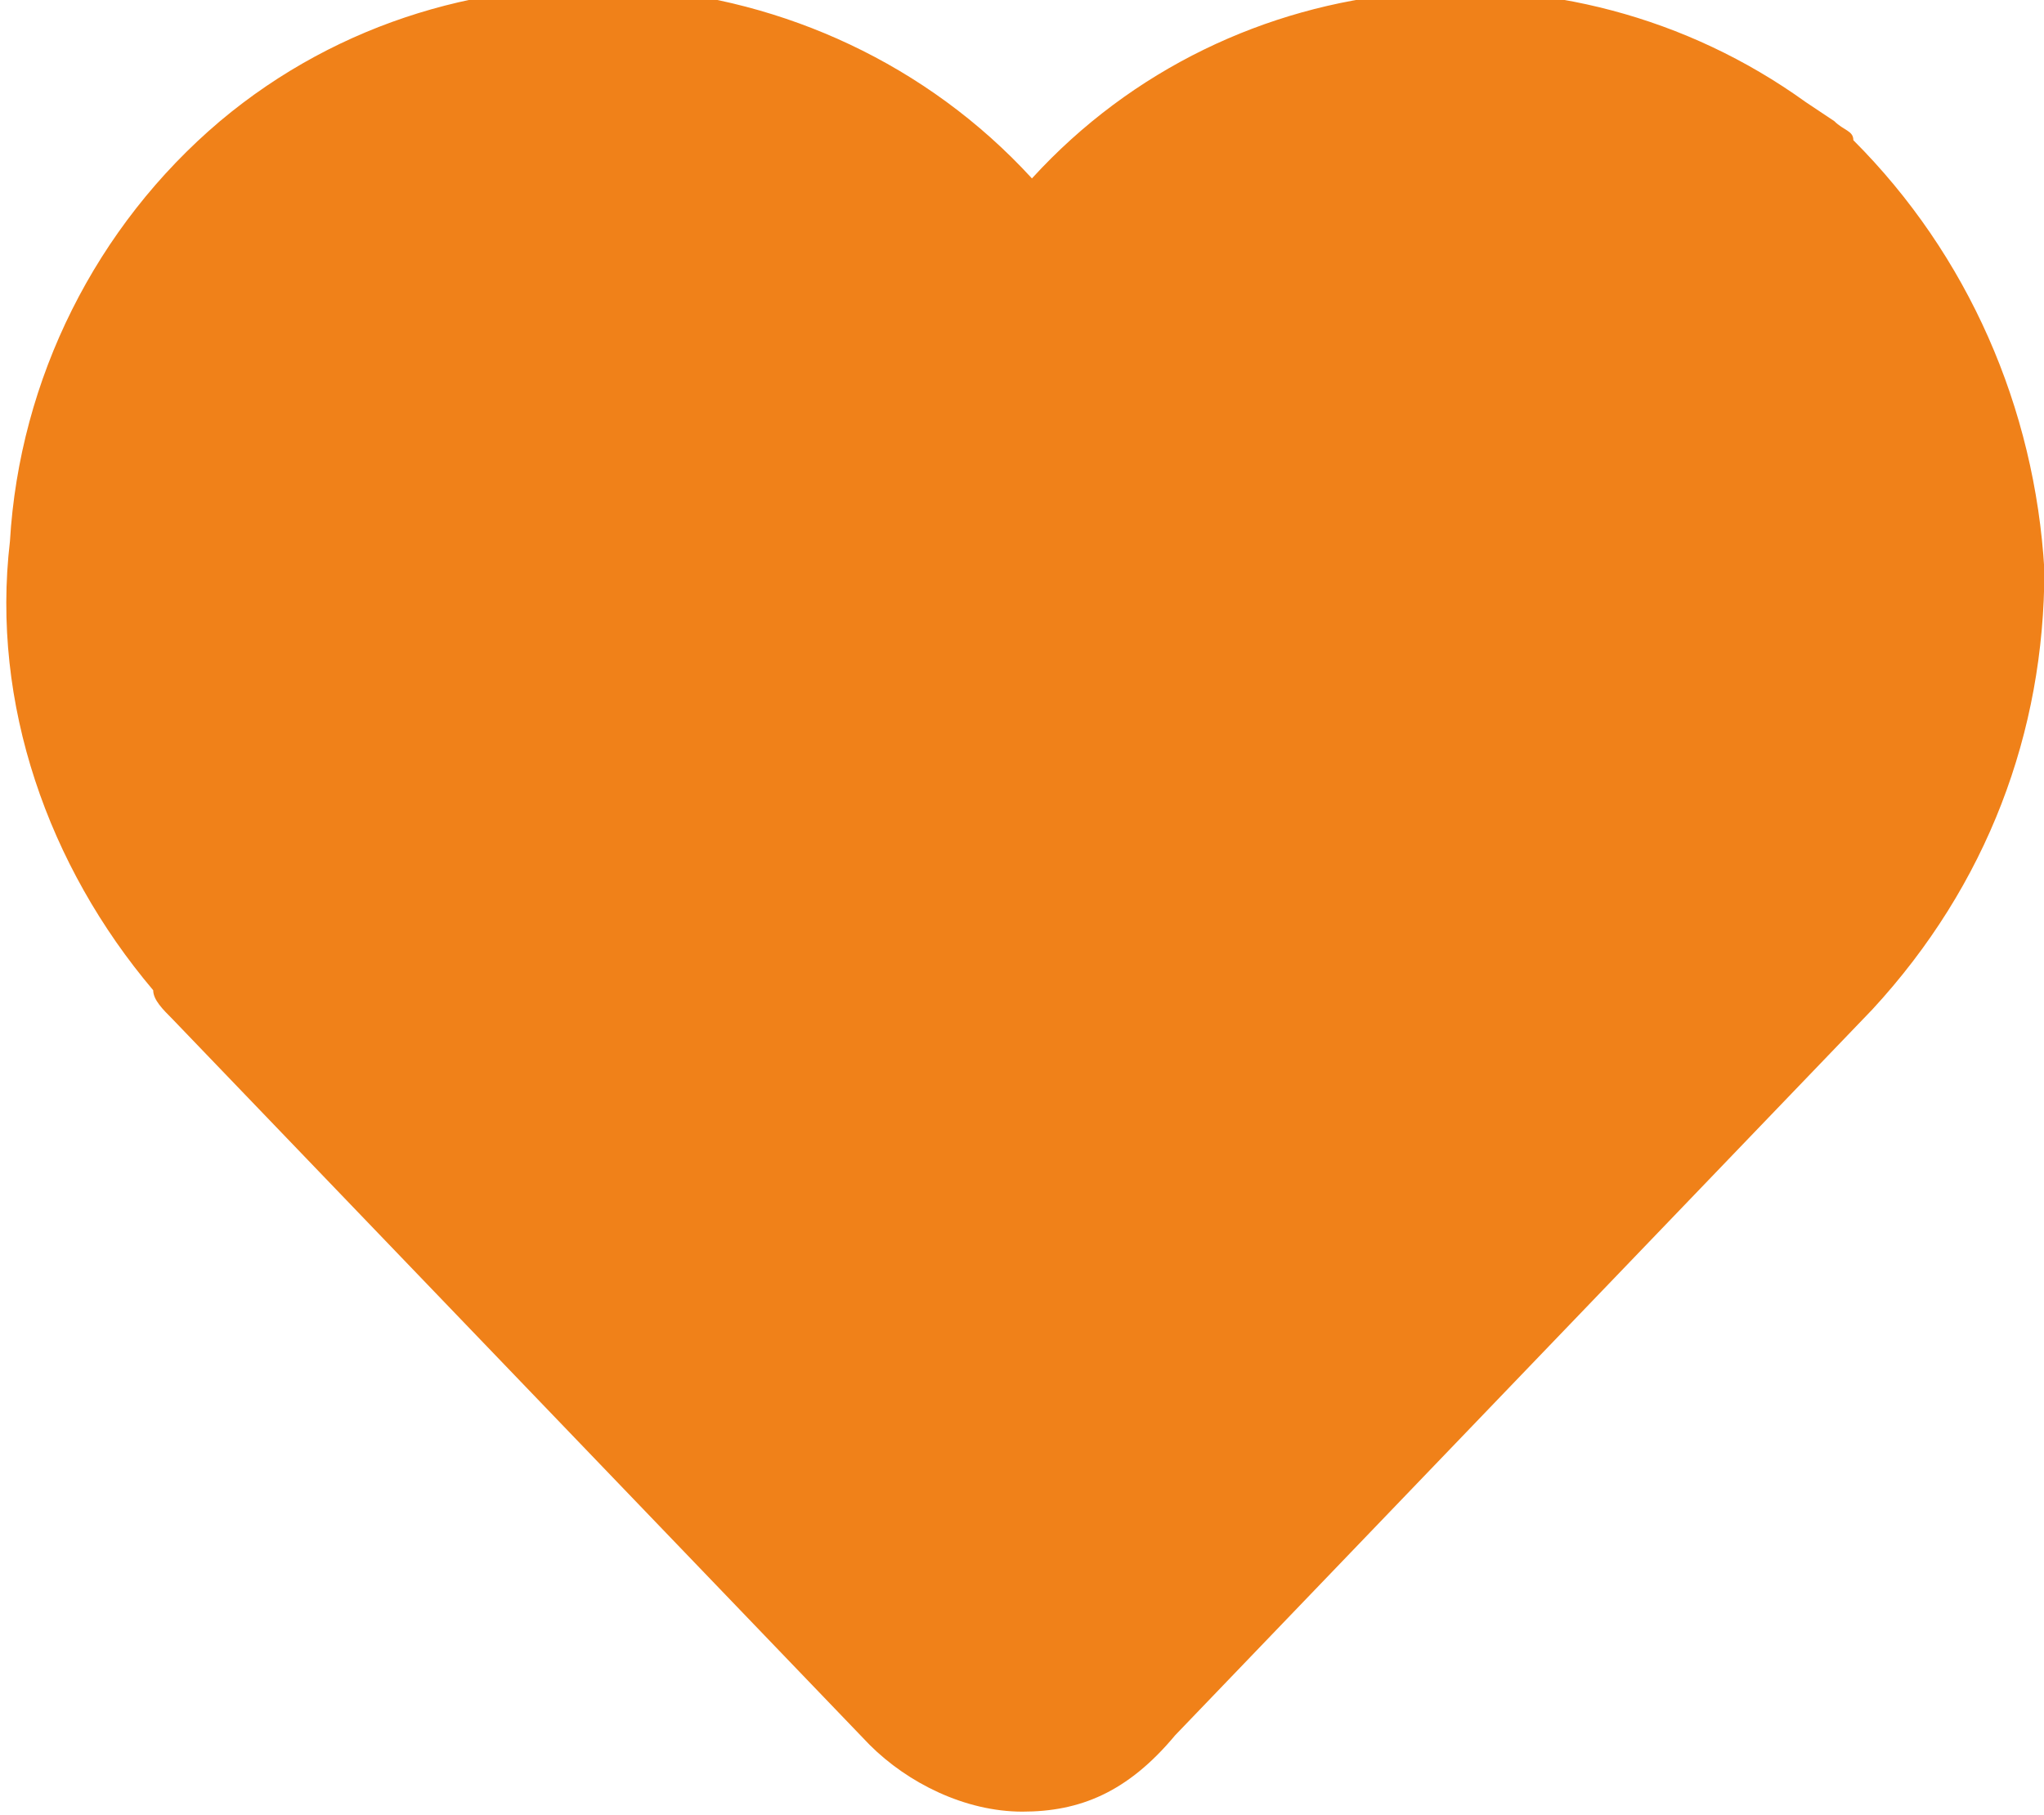 <?xml version="1.0" encoding="utf-8"?>
<!-- Generator: Adobe Illustrator 26.0.1, SVG Export Plug-In . SVG Version: 6.00 Build 0)  -->
<svg version="1.1" id="Layer_1" xmlns="http://www.w3.org/2000/svg" xmlns:xlink="http://www.w3.org/1999/xlink" x="0px" y="0px"
	 viewBox="0 0 21.4 19" style="enable-background:new 0 0 21.4 19;" xml:space="preserve">
<style type="text/css">
	.st0{fill:#F08119;}
</style>
<g id="Icon_awesome-heart_00000089536349783192803290000010438593305190084268_" transform="translate(157.304 279.968)">
	<path class="st0" d="M-146.6-261C-146.6-261-146.6-261-146.6-261c-0.6,0-1.2-0.3-1.6-0.7l-7.3-7.6c-0.1-0.1-0.2-0.2-0.2-0.3
		c-1.1-1.3-1.7-3-1.5-4.7c0.1-1.7,0.9-3.3,2.2-4.4c2.5-2.1,6.3-1.8,8.5,0.6l0,0l0,0c2.1-2.3,5.6-2.6,8.1-0.8h0l0.3,0.2
		c0.1,0.1,0.2,0.1,0.2,0.2c1.2,1.2,1.9,2.8,2,4.5c0,1.7-0.6,3.3-1.8,4.6l-7.3,7.6C-145.5-261.2-146-261-146.6-261z"/>
</g>
</svg>
